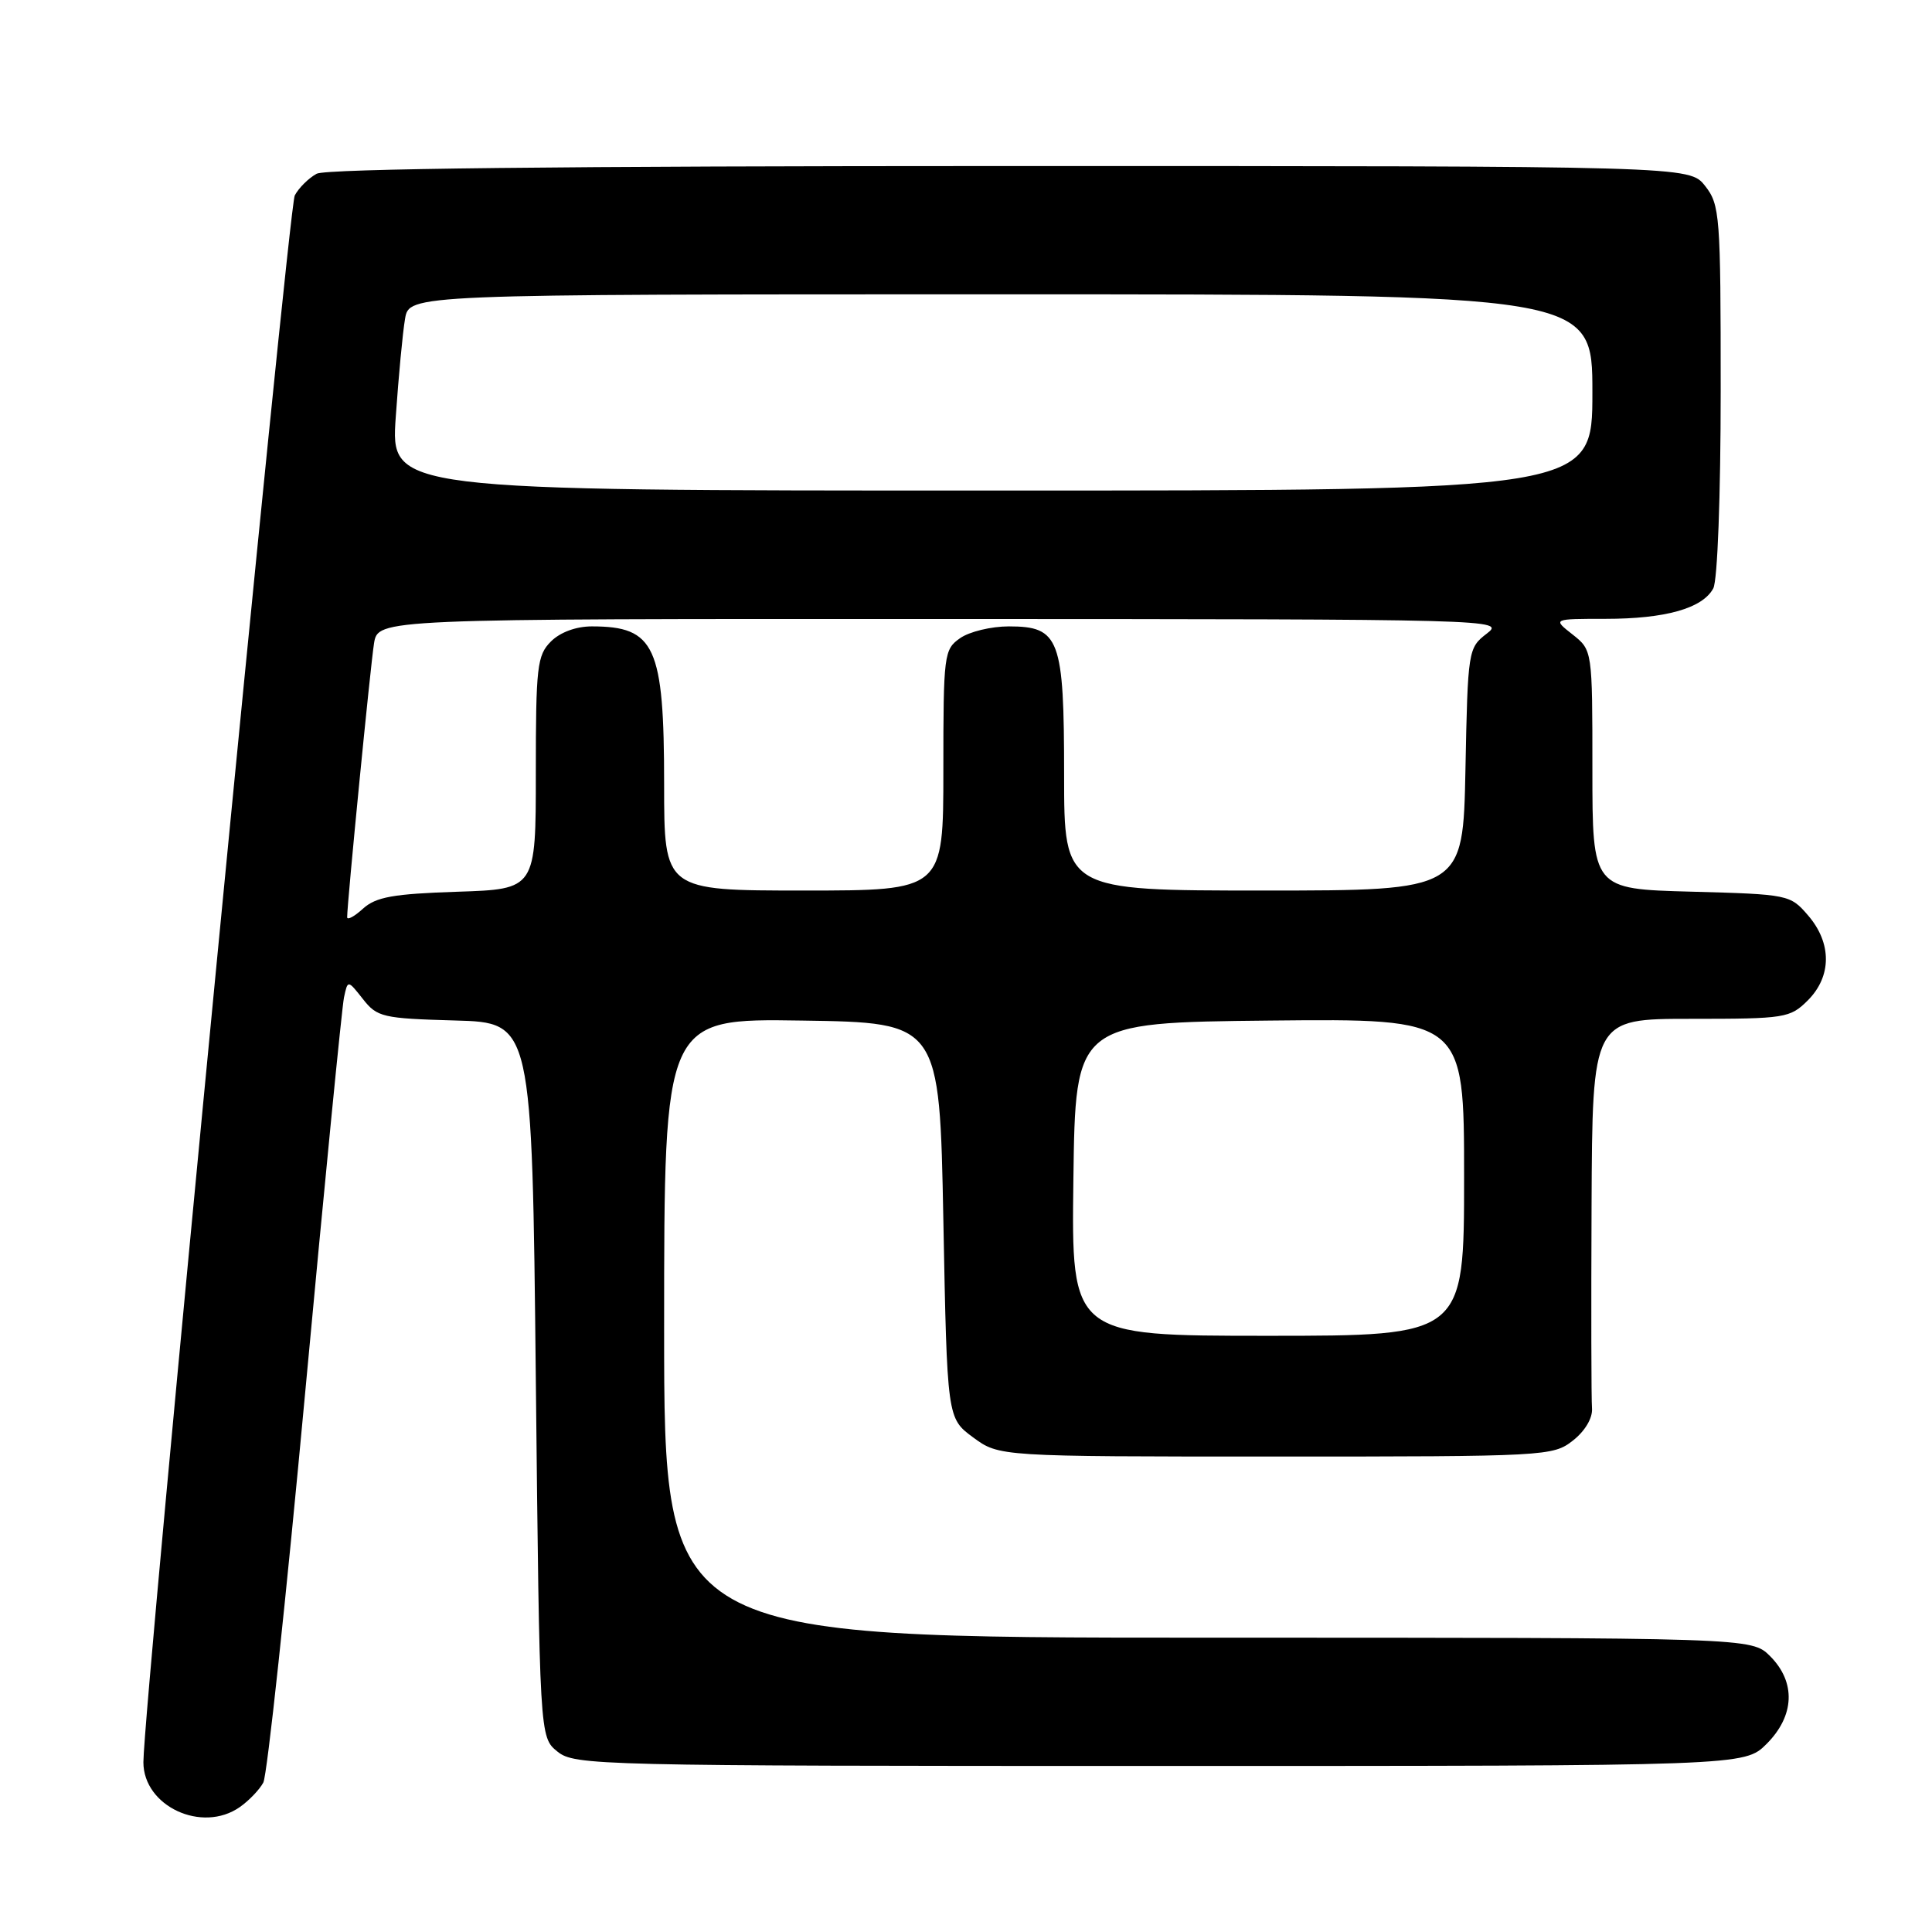 <?xml version="1.0" encoding="UTF-8" standalone="no"?>
<!DOCTYPE svg PUBLIC "-//W3C//DTD SVG 1.1//EN" "http://www.w3.org/Graphics/SVG/1.1/DTD/svg11.dtd" >
<svg xmlns="http://www.w3.org/2000/svg" xmlns:xlink="http://www.w3.org/1999/xlink" version="1.1" viewBox="0 0 256 256">
 <g >
 <path fill="currentColor"
d=" M 31.77 239.45 C 32.99 238.60 34.39 237.13 34.89 236.20 C 35.40 235.26 37.89 212.00 40.44 184.50 C 42.99 157.00 45.31 133.45 45.58 132.17 C 46.08 129.83 46.08 129.83 48.09 132.38 C 49.97 134.78 50.71 134.95 60.30 135.22 C 70.50 135.50 70.50 135.50 71.00 182.84 C 71.50 230.18 71.50 230.18 73.86 232.09 C 76.14 233.93 78.91 234.00 153.69 234.00 C 231.15 234.00 231.15 234.00 234.08 231.08 C 237.81 227.35 237.99 222.90 234.55 219.45 C 232.09 217.00 232.09 217.00 160.05 217.00 C 88.00 217.00 88.00 217.00 88.00 175.98 C 88.00 134.95 88.00 134.95 106.25 135.23 C 124.50 135.50 124.50 135.50 125.00 161.71 C 125.50 187.92 125.50 187.92 128.94 190.46 C 132.39 193.00 132.39 193.00 169.06 193.00 C 204.89 193.00 205.79 192.95 208.42 190.88 C 210.02 189.63 211.04 187.90 210.95 186.63 C 210.85 185.46 210.83 173.36 210.89 159.75 C 211.00 135.00 211.00 135.00 224.05 135.00 C 236.56 135.00 237.19 134.90 239.55 132.55 C 242.72 129.37 242.74 124.97 239.59 121.31 C 237.21 118.54 237.00 118.50 224.09 118.15 C 211.00 117.80 211.00 117.80 211.00 101.97 C 211.00 86.15 211.00 86.15 208.37 84.07 C 205.73 82.00 205.73 82.00 212.72 82.00 C 220.69 82.00 225.60 80.61 227.02 77.96 C 227.58 76.91 228.00 65.72 228.00 51.70 C 228.00 28.50 227.90 27.14 225.93 24.63 C 223.85 22.00 223.85 22.00 133.86 22.00 C 74.43 22.00 43.22 22.35 41.96 23.02 C 40.91 23.59 39.60 24.88 39.06 25.89 C 38.21 27.48 19.00 226.30 19.00 233.50 C 19.00 239.34 26.77 242.95 31.77 239.45 Z  M 142.23 156.25 C 142.50 135.50 142.50 135.50 168.25 135.23 C 194.00 134.97 194.00 134.97 194.00 155.98 C 194.00 177.00 194.00 177.00 167.98 177.00 C 141.96 177.00 141.96 177.00 142.23 156.25 Z  M 46.00 121.53 C 46.00 119.63 49.09 88.17 49.56 85.25 C 50.09 82.00 50.09 82.00 124.80 82.02 C 198.65 82.04 199.47 82.07 197.00 83.96 C 194.54 85.85 194.49 86.16 194.18 101.94 C 193.86 118.00 193.86 118.00 167.43 118.00 C 141.00 118.00 141.00 118.00 141.00 102.72 C 141.00 84.60 140.41 83.00 133.67 83.00 C 131.34 83.00 128.44 83.70 127.22 84.56 C 125.08 86.05 125.00 86.71 125.00 102.06 C 125.00 118.00 125.00 118.00 106.50 118.00 C 88.00 118.00 88.00 118.00 88.00 103.95 C 88.00 85.62 86.80 83.00 78.42 83.00 C 76.33 83.00 74.22 83.78 73.00 85.00 C 71.17 86.83 71.00 88.33 71.00 102.41 C 71.00 117.82 71.00 117.82 60.60 118.16 C 52.09 118.44 49.82 118.85 48.10 120.40 C 46.95 121.45 46.00 121.96 46.00 121.53 Z  M 52.44 55.25 C 52.81 49.89 53.36 44.04 53.67 42.25 C 54.22 39.00 54.22 39.00 132.61 39.00 C 211.00 39.00 211.00 39.00 211.00 52.00 C 211.00 65.00 211.00 65.00 131.38 65.00 C 51.76 65.00 51.76 65.00 52.44 55.25 Z "/>
</g>
</svg>